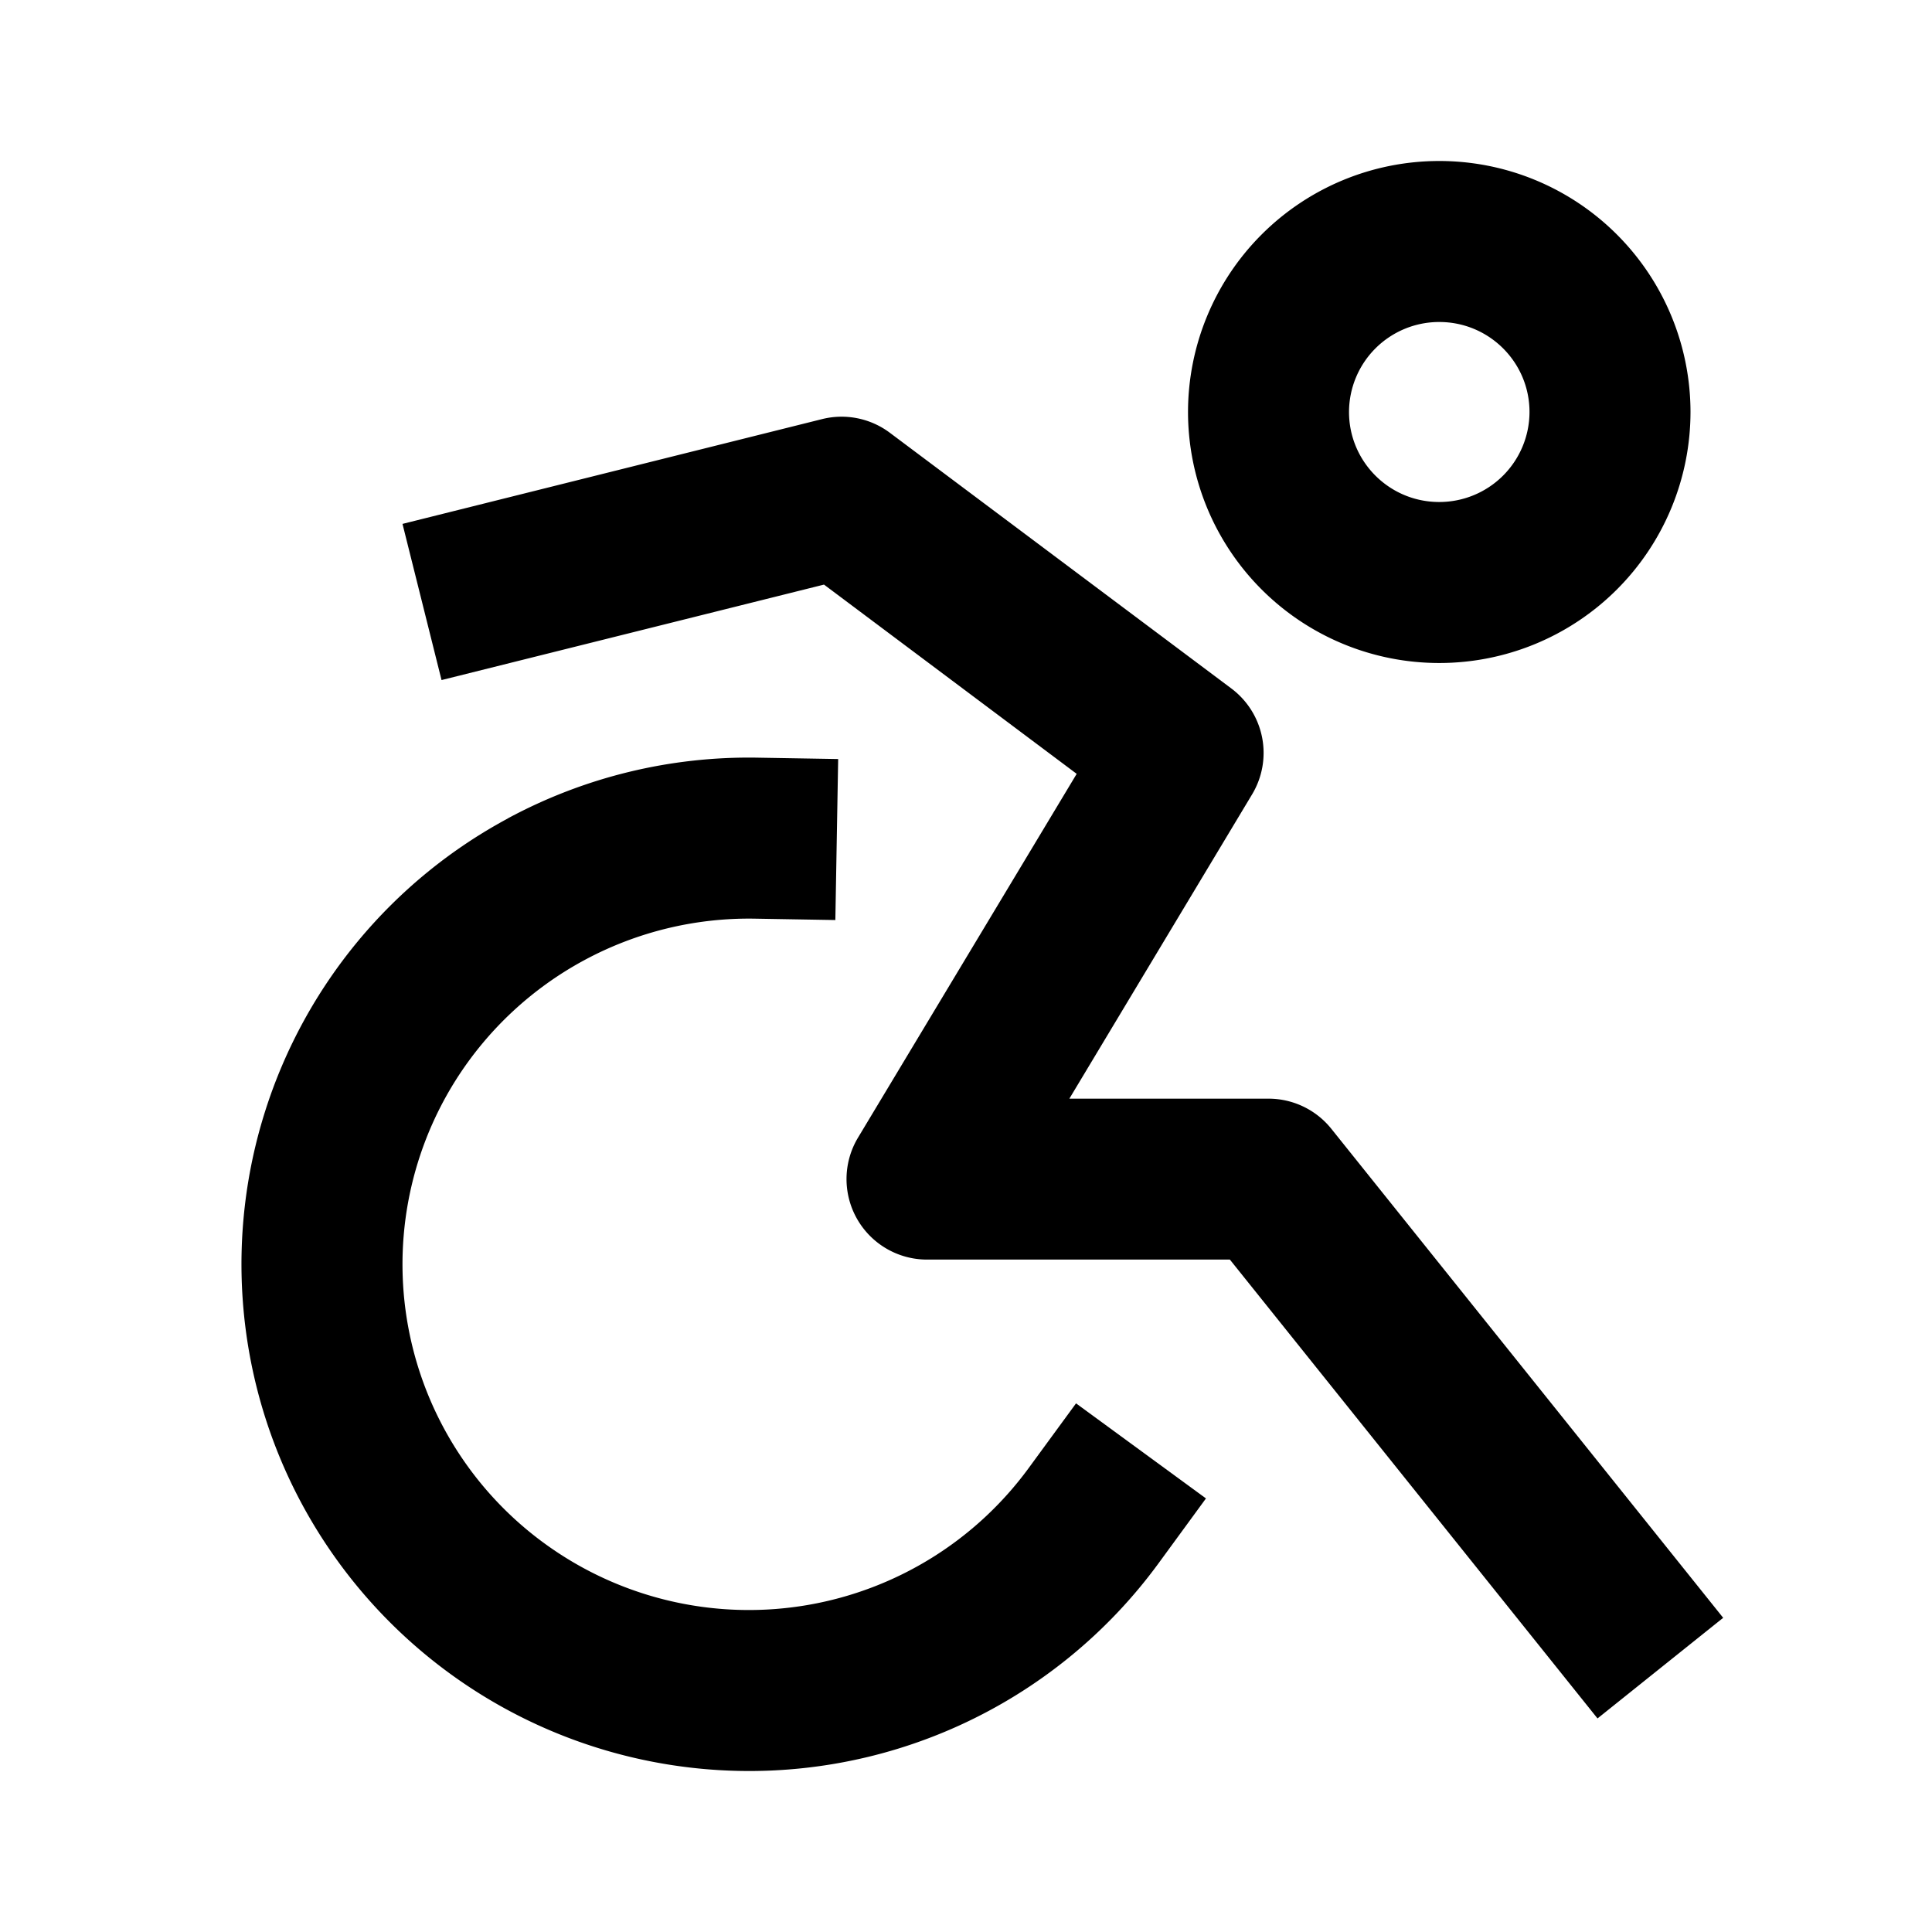 <svg
  width="24"
  height="24"
  viewBox="0 0 24 24"
  xmlns="http://www.w3.org/2000/svg"
>
  <path
    fill-rule="evenodd"
    clip-rule="evenodd"
    d="M17.879 4a1.12 1.12 0 0 0-1.121 1.118c0 .616.5 1.118 1.12 1.118A1.12 1.12 0 0 0 19 5.118C19 4.502 18.5 4 17.879 4zm-3.121 1.118A3.12 3.12 0 0 1 17.878 2 3.12 3.12 0 0 1 21 5.118a3.12 3.12 0 0 1-3.121 3.118 3.12 3.12 0 0 1-3.121-3.118zm-4.545.088a1 1 0 0 1 .841.17l4.243 3.177a1 1 0 0 1 .257 1.315l-2.27 3.78h2.474a1 1 0 0 1 .78.374l4.868 6.075-1.561 1.25-4.567-5.7h-3.762a1 1 0 0 1-.858-1.514l2.717-4.52-3.139-2.351-4.751 1.186L5 6.508l5.213-1.302zm-3.904 4.96a6.31 6.31 0 0 1 3.103-.754l1 .017-.035 2-1-.017a4.309 4.309 0 0 0-3.712 2 4.289 4.289 0 0 0 1.217 5.844 4.308 4.308 0 0 0 5.895-1.017l.59-.806 1.614 1.181-.59.807a6.3 6.3 0 0 1-5.624 2.556 6.309 6.309 0 0 1-5.108-3.47 6.287 6.287 0 0 1 2.65-8.34z"
  />
</svg>
